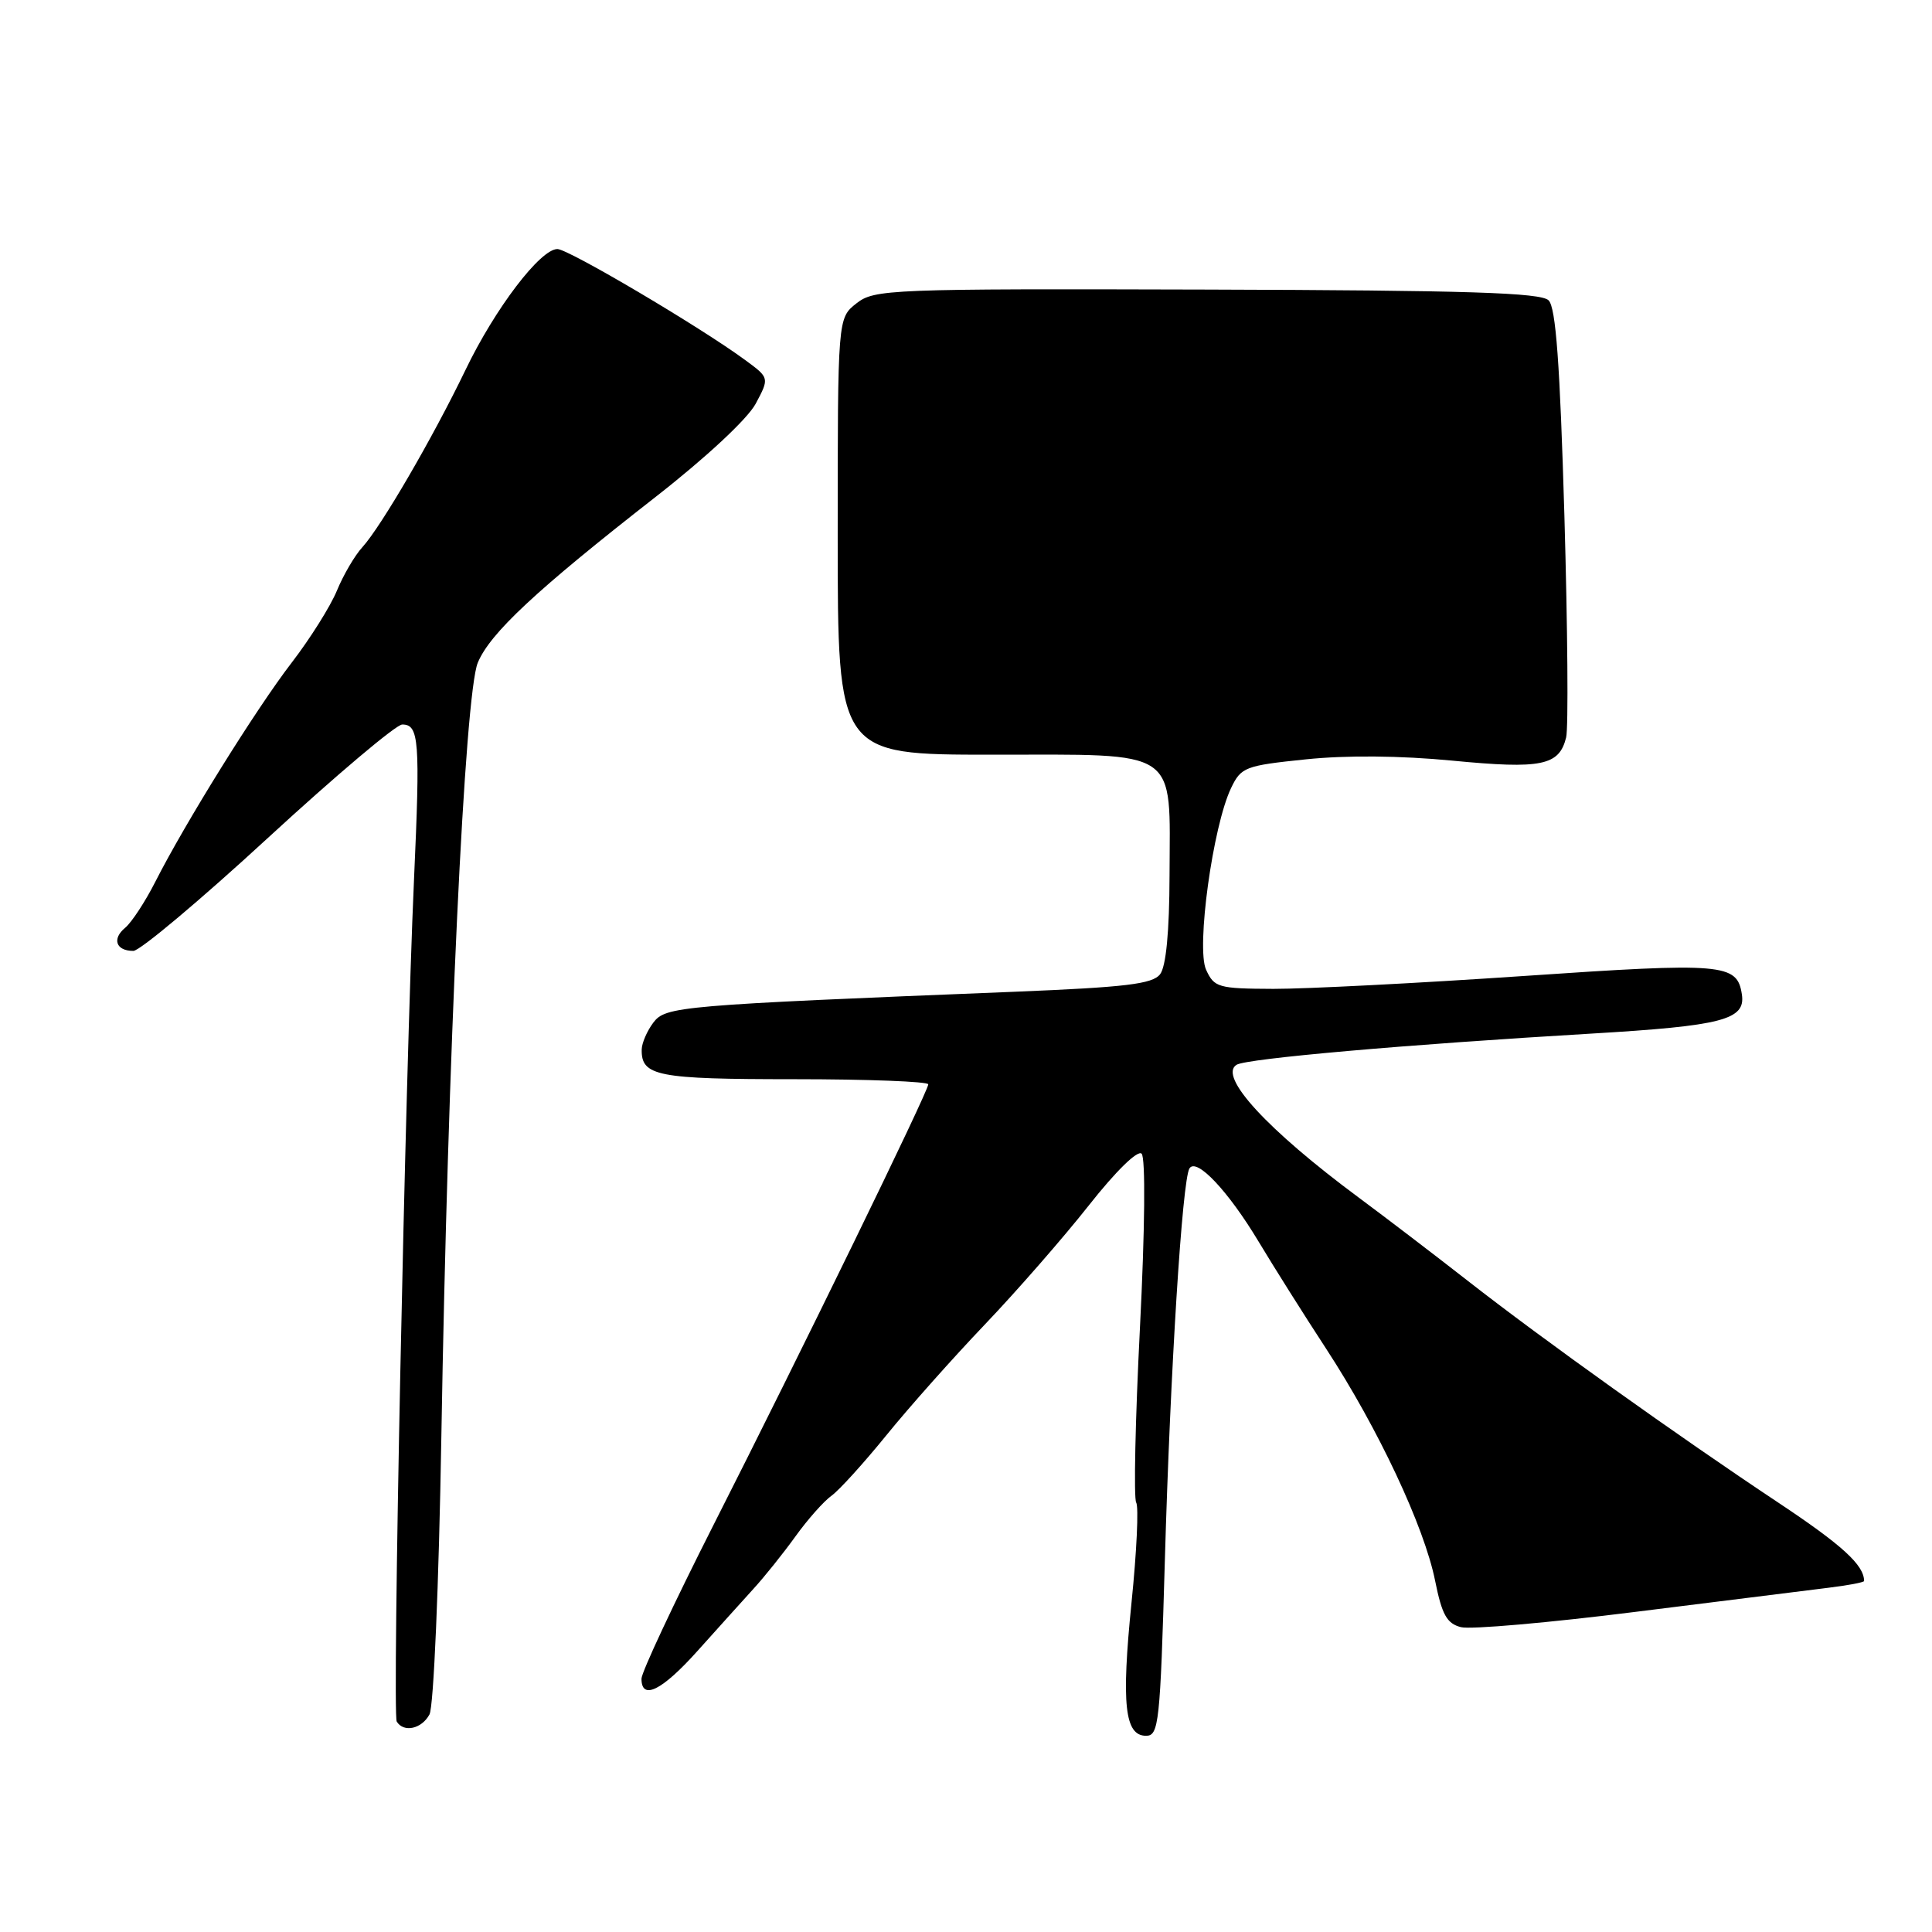 <?xml version="1.0" encoding="UTF-8" standalone="no"?>
<!DOCTYPE svg PUBLIC "-//W3C//DTD SVG 1.1//EN" "http://www.w3.org/Graphics/SVG/1.1/DTD/svg11.dtd" >
<svg xmlns="http://www.w3.org/2000/svg" xmlns:xlink="http://www.w3.org/1999/xlink" version="1.1" viewBox="0 0 256 256">
 <g >
 <path fill="currentColor"
d=" M 154.35 206.75 C 155.07 181.61 156.65 156.37 157.61 154.82 C 158.53 153.34 162.74 157.81 166.76 164.50 C 168.74 167.80 172.78 174.22 175.75 178.76 C 182.60 189.26 188.73 202.30 190.16 209.46 C 191.07 213.98 191.72 215.14 193.60 215.61 C 194.87 215.93 205.27 215.02 216.71 213.58 C 228.14 212.15 239.64 210.71 242.25 210.39 C 244.86 210.07 247.00 209.67 247.00 209.49 C 247.00 207.38 244.11 204.74 235.61 199.09 C 222.22 190.19 204.38 177.45 194.52 169.74 C 190.13 166.31 183.61 161.33 180.02 158.67 C 167.92 149.70 161.39 142.61 163.85 141.09 C 165.19 140.26 186.27 138.41 210.82 136.96 C 228.22 135.93 231.31 135.13 230.81 131.78 C 230.19 127.66 228.44 127.51 201.82 129.33 C 187.89 130.28 173.00 131.04 168.73 131.03 C 161.41 131.00 160.89 130.85 159.81 128.49 C 158.49 125.59 160.70 109.49 163.12 104.43 C 164.45 101.65 164.97 101.45 173.01 100.62 C 178.37 100.06 185.54 100.12 192.46 100.79 C 204.27 101.93 206.60 101.45 207.52 97.72 C 207.83 96.50 207.72 83.26 207.29 68.30 C 206.70 48.19 206.16 40.76 205.20 39.80 C 204.18 38.78 194.54 38.47 159.93 38.37 C 117.75 38.25 115.86 38.33 113.48 40.20 C 111.00 42.15 111.00 42.15 111.00 71.07 C 111.00 100.00 111.00 100.00 131.44 100.00 C 156.52 100.00 155.02 98.98 154.97 115.97 C 154.95 123.45 154.51 128.06 153.72 129.09 C 152.72 130.39 149.18 130.81 134.50 131.41 C 89.90 133.20 88.20 133.35 86.57 135.50 C 85.74 136.60 85.05 138.20 85.03 139.05 C 84.96 142.59 87.04 143.00 105.20 143.00 C 114.99 143.00 123.00 143.31 123.00 143.68 C 123.00 144.61 106.15 179.18 94.48 202.19 C 89.27 212.48 85.00 221.59 85.00 222.44 C 85.00 225.36 87.72 224.01 92.43 218.75 C 95.02 215.86 98.34 212.18 99.80 210.57 C 101.27 208.97 103.79 205.82 105.41 203.57 C 107.02 201.33 109.17 198.91 110.18 198.19 C 111.19 197.47 114.45 193.87 117.44 190.19 C 120.42 186.51 126.30 179.90 130.50 175.50 C 134.70 171.10 140.89 164.01 144.26 159.74 C 147.85 155.18 150.75 152.35 151.27 152.87 C 151.80 153.40 151.71 162.91 151.05 175.92 C 150.43 188.11 150.21 198.53 150.55 199.09 C 150.90 199.64 150.62 205.62 149.93 212.37 C 148.57 225.84 149.03 230.00 151.86 230.00 C 153.55 230.00 153.73 228.33 154.35 206.75 Z  M 56.91 227.17 C 57.46 226.13 58.15 210.11 58.48 190.46 C 59.33 139.72 61.58 91.95 63.31 87.81 C 64.94 83.89 71.06 78.19 86.89 65.83 C 93.54 60.64 99.05 55.51 100.13 53.50 C 101.96 50.07 101.96 50.07 98.73 47.70 C 92.76 43.31 75.31 33.00 73.86 33.00 C 71.59 33.00 65.58 40.90 61.67 49.04 C 57.32 58.06 50.51 69.76 48.02 72.50 C 47.01 73.60 45.49 76.20 44.64 78.27 C 43.78 80.35 41.09 84.63 38.66 87.79 C 33.93 93.94 24.54 109.03 20.57 116.86 C 19.24 119.48 17.45 122.21 16.59 122.93 C 14.80 124.41 15.37 126.00 17.67 126.00 C 18.53 126.00 26.57 119.25 35.53 111.00 C 44.50 102.75 52.49 96.00 53.30 96.00 C 55.53 96.00 55.69 98.11 54.86 116.50 C 53.69 142.41 51.96 227.13 52.57 228.12 C 53.50 229.62 55.88 229.09 56.91 227.17 Z "/>
</g>
</svg>